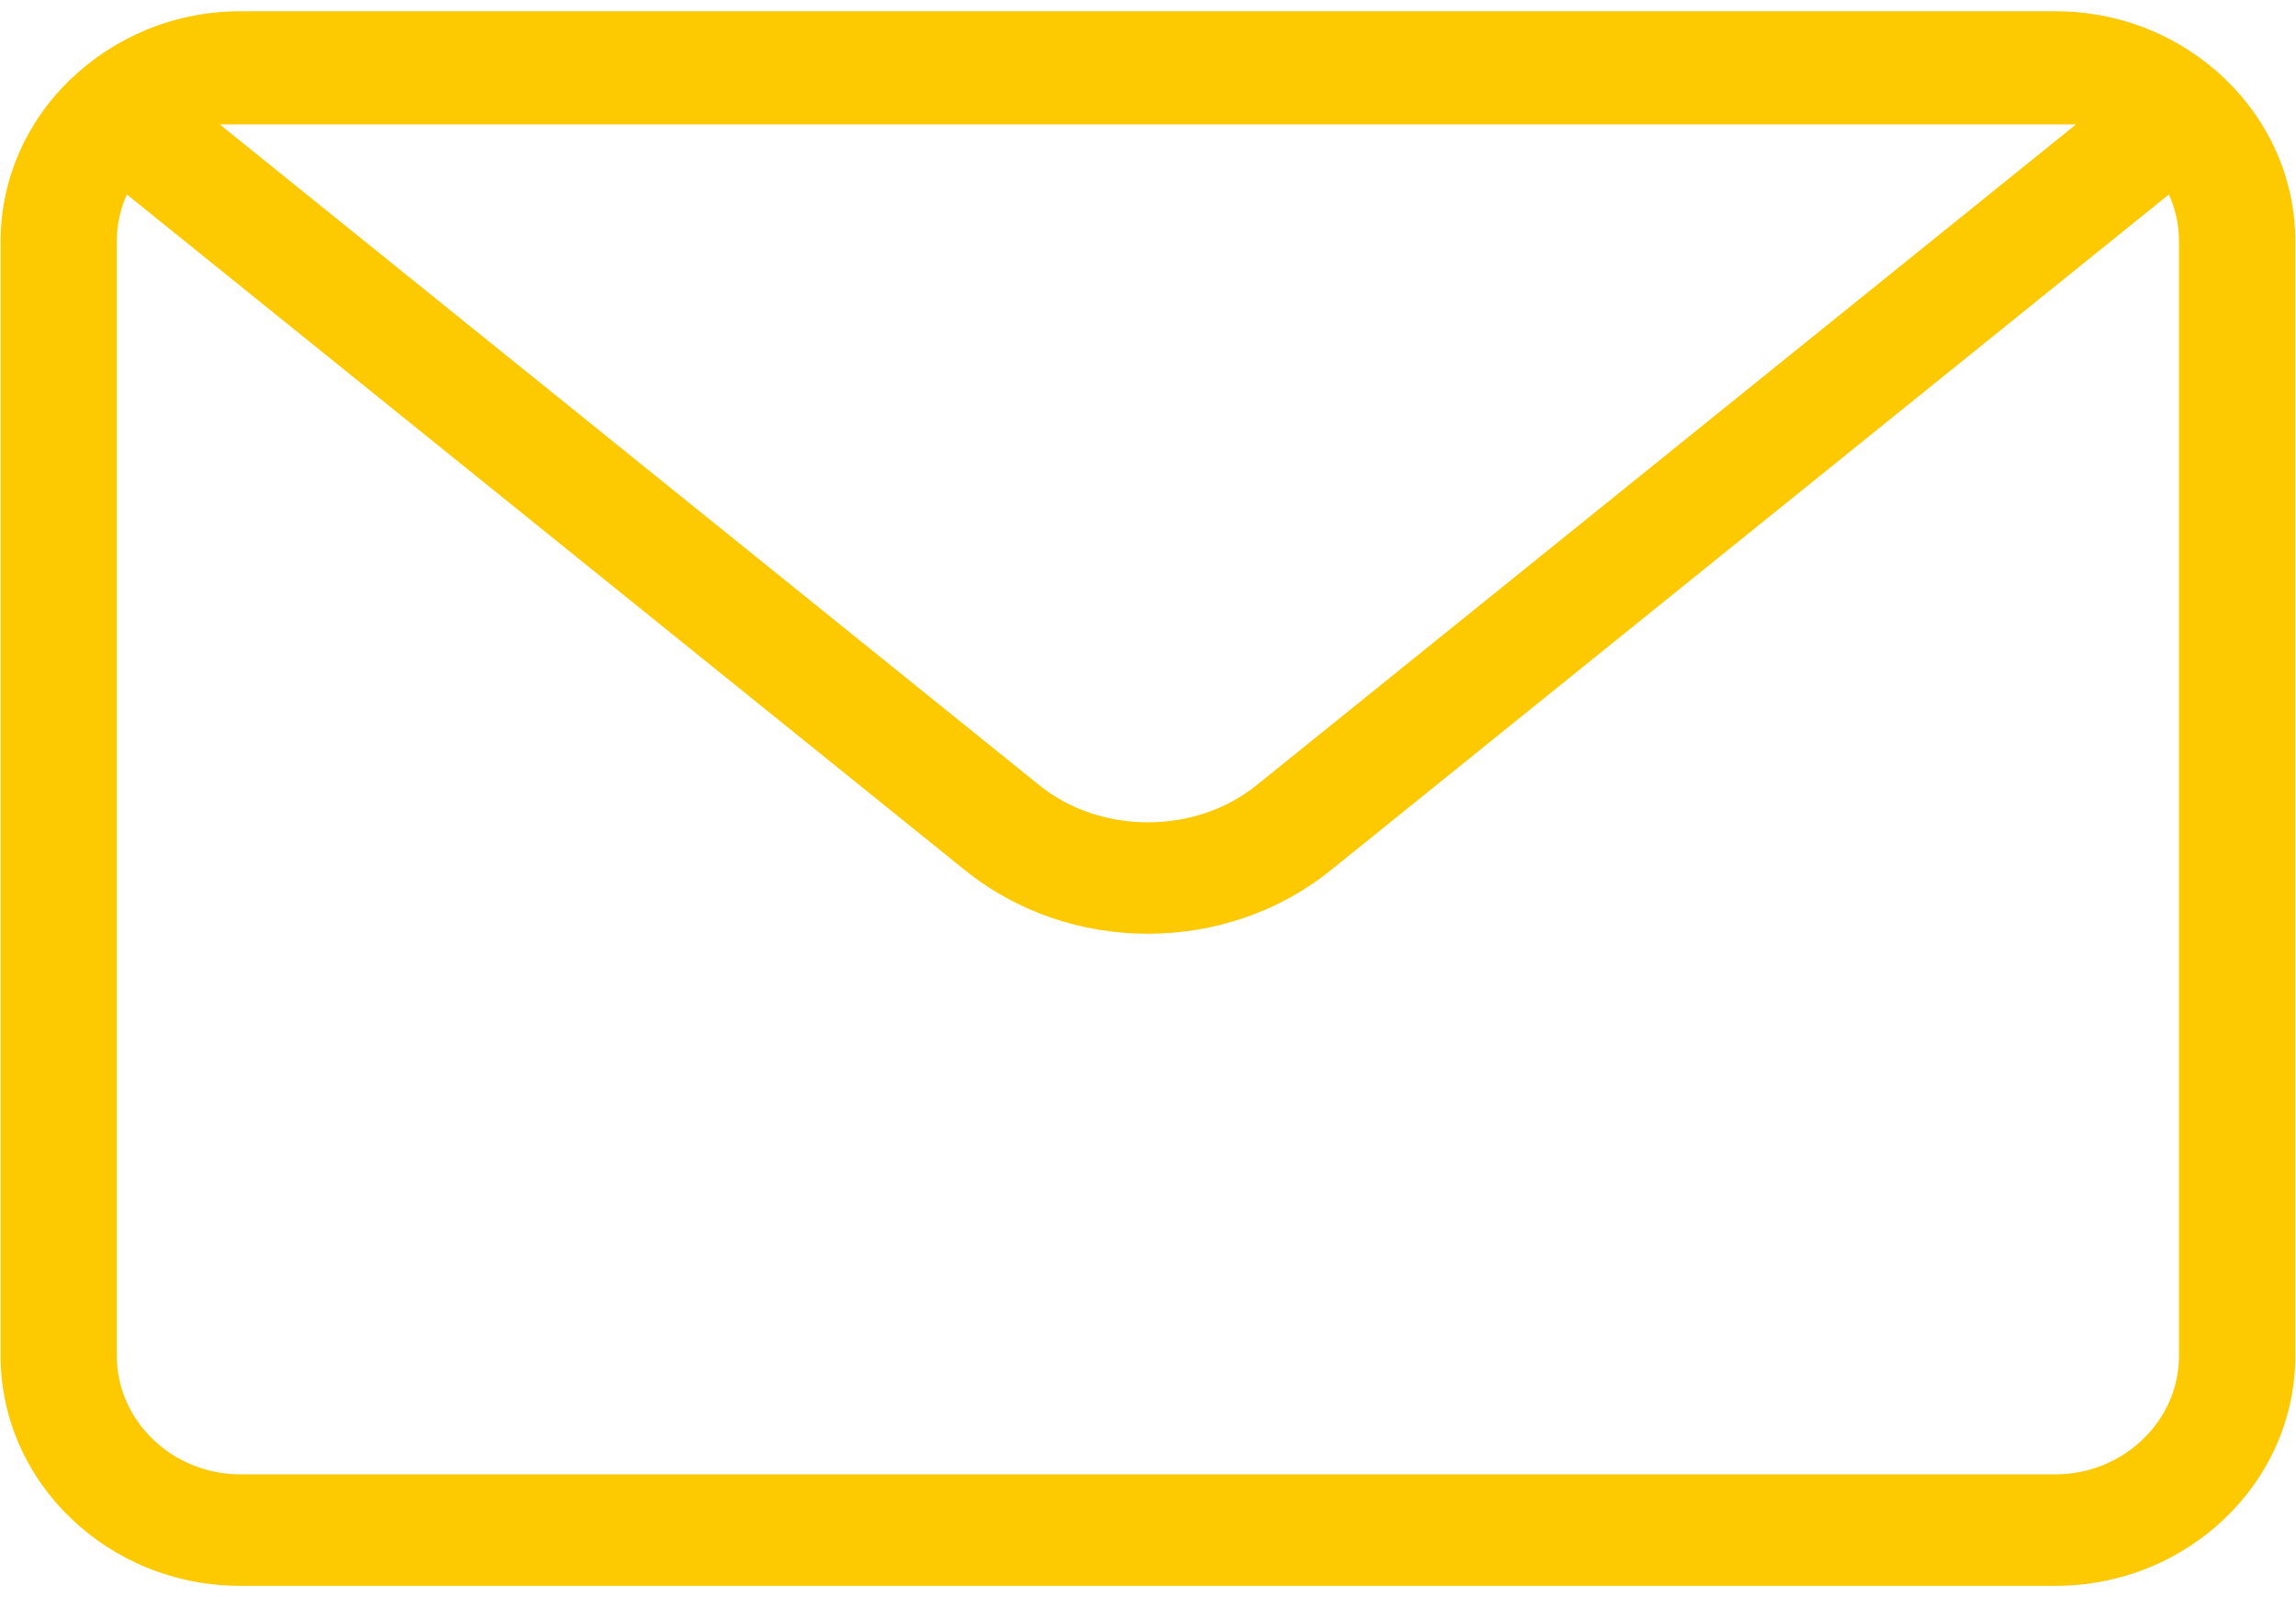 <svg width="23" height="16" viewBox="0 0 23 16" fill="none" xmlns="http://www.w3.org/2000/svg">
<path fill-rule="evenodd" clip-rule="evenodd" d="M2.407 0.113H20.591C21.913 0.113 22.993 1.148 22.993 2.417V13.583C22.993 14.852 21.913 15.887 20.591 15.887H2.407C1.085 15.887 0.006 14.852 0.006 13.583V2.417C0.006 1.783 0.276 1.207 0.711 0.789L0.712 0.79C1.148 0.372 1.748 0.113 2.407 0.113ZM21.727 1.948L13.332 8.717C12.278 9.567 10.72 9.567 9.666 8.717L1.271 1.948C1.206 2.092 1.17 2.251 1.17 2.417V13.583C1.17 14.235 1.728 14.77 2.407 14.77H20.591C21.27 14.77 21.828 14.235 21.828 13.583V2.417C21.828 2.251 21.792 2.092 21.727 1.948ZM2.201 1.246L10.412 7.867C11.026 8.362 11.973 8.362 12.587 7.867L20.797 1.246L2.201 1.246Z" fill="#FDC900"/>
</svg>
